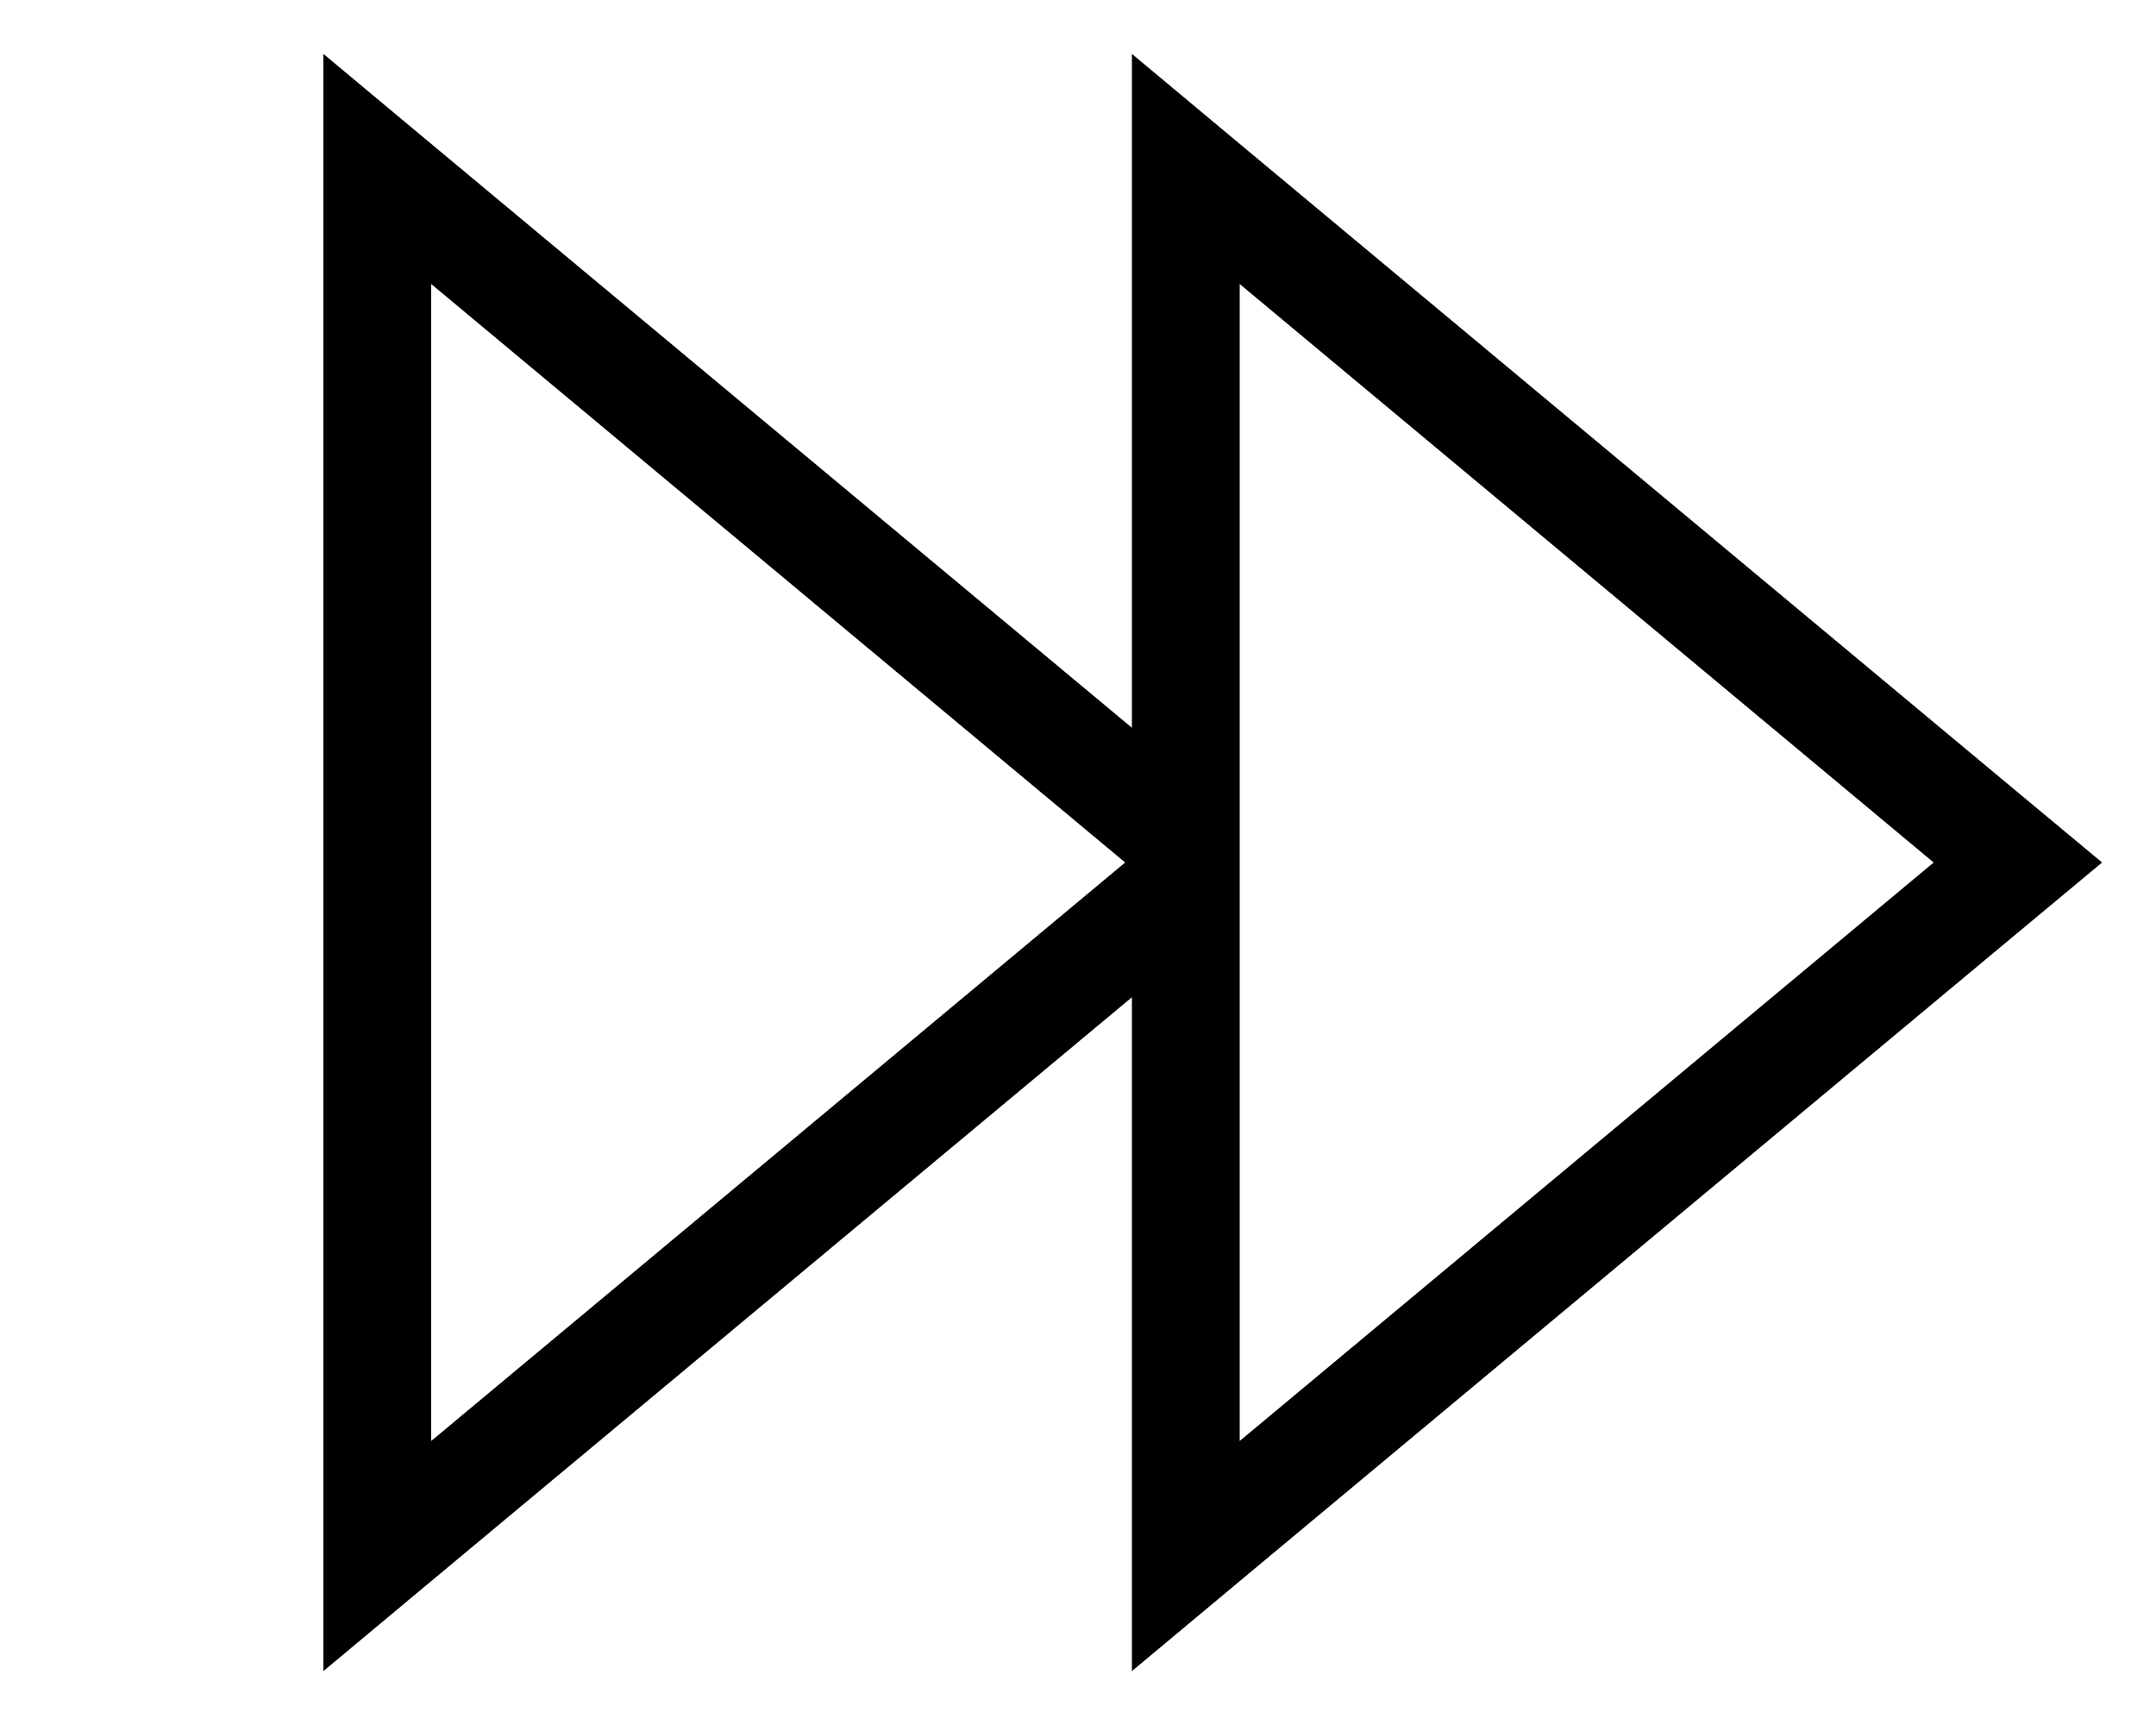 <svg fill="currentColor" xmlns="http://www.w3.org/2000/svg" viewBox="0 0 640 512"><!--! Font Awesome Pro 7.1.0 by @fontawesome - https://fontawesome.com License - https://fontawesome.com/license (Commercial License) Copyright 2025 Fonticons, Inc. --><path fill="currentColor" d="M368 469.3l-32 26.7 0-200-208 173.3-32 26.7 0-480 32 26.7 208 173.3 0-200 32 26.7 231 192.5 25 20.8-25 20.8-231 192.5zM574 256L368 84.3 368 427.7 574 256zM128 427.7L334 256 128 84.3 128 427.7z"/></svg>